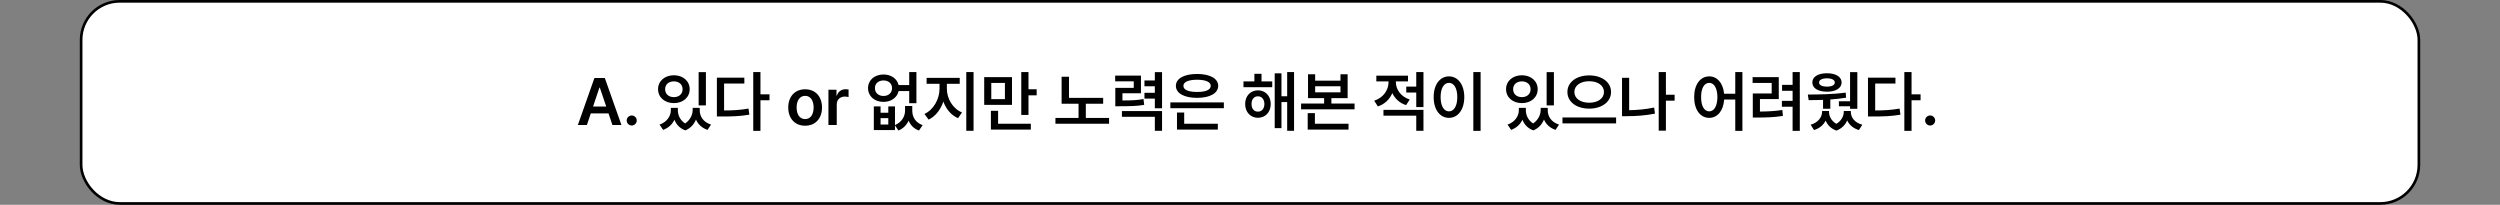 <svg width="940" height="77" viewBox="0 0 940 77" fill="none" xmlns="http://www.w3.org/2000/svg">
<rect x="0" y="0" width="940" height="77" fill="#808080" stroke="none"/>
<rect x="30.5" y="0.5" width="879" height="76" rx="14.5" fill="white" stroke="black"/>
<path d="M220.671 47H217.278L223.503 29.324H227.41L233.66 47H230.266L228.801 42.63H222.136L220.671 47ZM222.991 40.066H227.947L225.53 32.938H225.383L222.991 40.066ZM237.542 47.195C236.492 47.195 235.637 46.341 235.637 45.291C235.637 44.266 236.492 43.411 237.542 43.411C238.542 43.411 239.421 44.266 239.421 45.291C239.421 46.341 238.542 47.195 237.542 47.195ZM254.875 41.458C254.875 43.289 255.718 45.218 257.61 46.414C259.526 45.132 260.417 43.13 260.442 41.458V40.555H263.103V41.458C263.079 43.777 264.446 45.926 267.351 46.853L266.033 48.831C263.884 48.111 262.456 46.707 261.687 44.949C260.979 46.683 259.673 48.233 257.683 49.026C255.583 48.27 254.265 46.78 253.582 45.023C252.788 46.719 251.384 48.099 249.333 48.831L247.991 46.853C250.847 45.852 252.214 43.606 252.239 41.458V40.555H254.875V41.458ZM265.422 27.127V39.627H262.688V27.127H265.422ZM253.386 28.299C256.78 28.299 259.319 30.447 259.319 33.548C259.319 36.624 256.78 38.773 253.386 38.773C249.968 38.773 247.429 36.624 247.429 33.548C247.429 30.447 249.968 28.299 253.386 28.299ZM253.386 30.594C251.458 30.594 250.066 31.741 250.09 33.548C250.066 35.355 251.458 36.526 253.386 36.526C255.291 36.526 256.658 35.355 256.658 33.548C256.658 31.741 255.291 30.594 253.386 30.594ZM285.93 27.102V35.477H289.324V37.698H285.93V49.197H283.22V27.102H285.93ZM279.875 29.202V31.399H272.258V41.531C275.688 41.531 278.398 41.36 281.438 40.823L281.755 43.118C278.337 43.704 275.359 43.802 271.379 43.802H269.548V29.202H279.875ZM302.727 47.269C298.87 47.269 296.379 44.534 296.379 40.433C296.379 36.307 298.87 33.572 302.727 33.572C306.609 33.572 309.075 36.307 309.075 40.433C309.075 44.534 306.609 47.269 302.727 47.269ZM302.751 44.778C304.875 44.778 305.925 42.85 305.925 40.408C305.925 37.991 304.875 36.038 302.751 36.038C300.579 36.038 299.529 37.991 299.529 40.408C299.529 42.85 300.579 44.778 302.751 44.778ZM311.492 47V33.743H314.519V35.94H314.666C315.129 34.427 316.423 33.548 317.937 33.548C318.279 33.548 318.767 33.572 319.06 33.621V36.502C318.792 36.404 318.132 36.307 317.62 36.307C315.886 36.307 314.617 37.503 314.617 39.188V47H311.492ZM331.096 40.018V42.386H334.001V40.018H336.516V47.024C339.104 45.938 340.3 43.704 340.3 41.605V39.847H343.01V41.605C343.01 43.899 344.182 46.121 346.917 47.049L345.525 49.075C343.584 48.379 342.327 47.037 341.643 45.364C340.898 46.988 339.641 48.331 337.81 49.075L336.516 47.147V48.904H328.557V40.018H331.096ZM331.096 46.829H334.001V44.412H331.096V46.829ZM332.219 28.006C335.063 28.006 337.31 29.593 337.883 31.985H341.863V27.102H344.573V38.797H341.863V34.231H337.883C337.346 36.685 335.076 38.309 332.219 38.309C328.826 38.309 326.384 36.185 326.384 33.133C326.384 30.105 328.826 28.006 332.219 28.006ZM332.219 30.252C330.315 30.252 328.972 31.375 328.972 33.133C328.972 34.915 330.315 36.087 332.219 36.087C334.075 36.087 335.393 34.915 335.417 33.133C335.393 31.375 334.075 30.252 332.219 30.252ZM356.023 33.377C356.023 36.99 358.147 40.799 361.711 42.288L360.222 44.437C357.61 43.313 355.706 40.994 354.705 38.187C353.679 41.214 351.75 43.753 349.163 44.974L347.6 42.85C351.091 41.238 353.264 37.137 353.264 33.377V31.521H348.406V29.275H360.857V31.521H356.023V33.377ZM366.057 27.102V49.173H363.323V27.102H366.057ZM380.51 29.007V39.432H370.061V29.007H380.51ZM372.722 31.18V37.283H377.849V31.18H372.722ZM386.711 27.102V33.572H389.788V35.843H386.711V43.216H384.001V27.102H386.711ZM387.59 46.536V48.733H372.576V41.653H375.286V46.536H387.59ZM414.788 36.795V38.992H408.269V44.339H417.009V46.536H396.843V44.339H405.535V38.992H399.163V28.86H401.946V36.795H414.788ZM428.997 28.421V35.062H422.039V37.772C425.579 37.784 427.617 37.674 429.949 37.234L430.217 39.432C427.581 39.871 425.286 39.944 420.964 39.944H419.353V33.035H426.287V30.569H419.304V28.421H428.997ZM436.931 27.127V40.701H434.221V37.063H430.315V34.891H434.221V32.425H430.315V30.252H434.221V27.127H436.931ZM436.931 41.751V49.173H434.221V43.924H421.843V41.751H436.931ZM460.173 38.504V40.677H440.056V38.504H460.173ZM457.903 46.536V48.733H442.546V42.312H445.256V46.536H457.903ZM450.09 27.811C454.9 27.811 458.025 29.495 458.049 32.278C458.025 35.086 454.9 36.795 450.09 36.795C445.281 36.795 442.131 35.086 442.131 32.278C442.131 29.495 445.281 27.811 450.09 27.811ZM450.09 29.983C446.892 29.983 444.939 30.814 444.963 32.278C444.939 33.768 446.892 34.598 450.09 34.573C453.313 34.598 455.242 33.768 455.242 32.278C455.242 30.814 453.313 29.983 450.09 29.983ZM478.362 30.618V32.791H467.546V30.618H471.648V27.737H474.333V30.618H478.362ZM472.991 33.963C475.798 33.963 477.8 36.087 477.8 39.09C477.8 42.142 475.798 44.29 472.991 44.29C470.208 44.29 468.157 42.142 468.181 39.09C468.157 36.087 470.208 33.963 472.991 33.963ZM472.991 36.209C471.55 36.209 470.549 37.356 470.574 39.09C470.549 40.872 471.55 41.995 472.991 41.971C474.407 41.995 475.408 40.872 475.408 39.09C475.408 37.356 474.407 36.209 472.991 36.209ZM486.565 27.102V49.173H483.977V38.382H481.829V48.172H479.29V27.566H481.829V36.185H483.977V27.102H486.565ZM494.5 27.933V30.325H504.021V27.933H506.707V36.893H500.603V38.919H509.319V41.116H489.202V38.919H497.869V36.893H491.814V27.933H494.5ZM494.5 34.72H504.021V32.425H494.5V34.72ZM507.048 46.536V48.733H491.692V42.532H494.402V46.536H507.048ZM524.846 30.887C524.846 33.572 526.628 36.282 530.046 37.43L528.679 39.529C526.213 38.724 524.468 37.051 523.503 34.988C522.539 37.295 520.696 39.151 518.083 40.018L516.692 37.869C520.208 36.722 522.087 33.792 522.087 30.911V30.618H517.498V28.445H529.412V30.618H524.846V30.887ZM535.222 41.312V49.173H532.512V43.484H520.183V41.312H535.222ZM535.222 27.102V40.262H532.512V34.793H528.752V32.571H532.512V27.102H535.222ZM556.707 27.102V49.197H553.972V27.102H556.707ZM544.817 28.714C548.137 28.714 550.554 31.741 550.579 36.502C550.554 41.312 548.137 44.315 544.817 44.315C541.472 44.315 539.055 41.312 539.055 36.502C539.055 31.741 541.472 28.714 544.817 28.714ZM544.817 31.155C542.937 31.155 541.667 33.133 541.667 36.502C541.667 39.895 542.937 41.873 544.817 41.873C546.672 41.873 547.942 39.895 547.942 36.502C547.942 33.133 546.672 31.155 544.817 31.155ZM573.723 41.458C573.723 43.289 574.565 45.218 576.458 46.414C578.374 45.132 579.265 43.13 579.29 41.458V40.555H581.951V41.458C581.926 43.777 583.293 45.926 586.199 46.853L584.88 48.831C582.732 48.111 581.304 46.707 580.535 44.949C579.827 46.683 578.521 48.233 576.531 49.026C574.431 48.27 573.113 46.78 572.429 45.023C571.636 46.719 570.232 48.099 568.181 48.831L566.838 46.853C569.695 45.852 571.062 43.606 571.086 41.458V40.555H573.723V41.458ZM584.27 27.127V39.627H581.536V27.127H584.27ZM572.234 28.299C575.627 28.299 578.167 30.447 578.167 33.548C578.167 36.624 575.627 38.773 572.234 38.773C568.816 38.773 566.277 36.624 566.277 33.548C566.277 30.447 568.816 28.299 572.234 28.299ZM572.234 30.594C570.305 30.594 568.914 31.741 568.938 33.548C568.914 35.355 570.305 36.526 572.234 36.526C574.138 36.526 575.505 35.355 575.505 33.548C575.505 31.741 574.138 30.594 572.234 30.594ZM597.527 28.348C602.19 28.348 605.754 30.814 605.754 34.573C605.754 38.382 602.19 40.848 597.527 40.848C592.888 40.848 589.324 38.382 589.348 34.573C589.324 30.814 592.888 28.348 597.527 28.348ZM597.527 30.545C594.329 30.52 591.96 32.132 591.96 34.573C591.96 37.063 594.329 38.626 597.527 38.626C600.75 38.626 603.093 37.063 603.093 34.573C603.093 32.132 600.75 30.52 597.527 30.545ZM607.659 44.168V46.39H587.493V44.168H607.659ZM629.656 35.623V37.845H626.384V49.124H623.674V27.102H626.384V35.623H629.656ZM612.566 29.251V41.434C615.508 41.385 618.645 41.128 621.965 40.433L622.258 42.727C618.547 43.46 615.007 43.68 611.736 43.68H609.88V29.251H612.566ZM642.668 28.714C645.659 28.714 647.869 31.204 648.259 35.232H652.458V27.102H655.144V49.197H652.458V37.43H648.284C647.991 41.69 645.745 44.315 642.668 44.315C639.348 44.315 637.004 41.312 637.004 36.502C637.004 31.741 639.348 28.714 642.668 28.714ZM642.668 31.155C640.837 31.155 639.592 33.133 639.617 36.502C639.592 39.895 640.837 41.873 642.668 41.873C644.5 41.873 645.72 39.895 645.745 36.502C645.72 33.133 644.5 31.155 642.668 31.155ZM676.726 27.102V49.197H674.016V40.14H669.988V37.918H674.016V34.134H670.061V31.912H674.016V27.102H676.726ZM668.816 29.007V37.259H661.736V41.946C664.653 41.922 667.192 41.8 670.159 41.36L670.378 43.582C666.985 44.119 664.177 44.192 660.759 44.192H659.05V35.135H666.155V31.18H658.977V29.007H668.816ZM698.357 27.127V40.921H695.623V39.944H691.423V38.065H695.623V27.127H698.357ZM679.753 35.55C683.757 35.525 689.275 35.477 693.987 34.817L694.133 36.722C692.205 37.051 690.178 37.271 688.201 37.405V40.872H685.466V37.552C683.525 37.637 681.67 37.649 680.046 37.649L679.753 35.55ZM686.956 27.542C690.251 27.542 692.424 28.86 692.449 31.009C692.424 33.157 690.251 34.476 686.956 34.476C683.586 34.476 681.438 33.157 681.438 31.009C681.438 28.86 683.586 27.542 686.956 27.542ZM686.956 29.446C685.1 29.446 683.953 30.057 683.977 31.009C683.953 32.01 685.1 32.571 686.956 32.571C688.738 32.571 689.885 32.01 689.885 31.009C689.885 30.057 688.738 29.446 686.956 29.446ZM687.712 42.068C687.712 43.704 688.579 45.474 690.471 46.56C692.351 45.45 693.254 43.655 693.254 42.068V41.727H695.916V42.068C695.916 44.168 697.307 46.097 700.237 46.902L698.943 48.904C696.758 48.233 695.317 46.939 694.548 45.267C693.84 46.915 692.534 48.343 690.471 49.1C688.433 48.379 687.139 46.988 686.443 45.34C685.637 46.963 684.185 48.257 682.073 48.904L680.803 46.902C683.635 46.072 685.076 44.07 685.1 42.068V41.727H687.712V42.068ZM718.743 27.102V35.477H722.136V37.698H718.743V49.197H716.033V27.102H718.743ZM712.688 29.202V31.399H705.071V41.531C708.501 41.531 711.211 41.36 714.25 40.823L714.568 43.118C711.15 43.704 708.171 43.802 704.192 43.802H702.361V29.202H712.688ZM725.75 47.195C724.7 47.195 723.845 46.341 723.845 45.291C723.845 44.266 724.7 43.411 725.75 43.411C726.75 43.411 727.629 44.266 727.629 45.291C727.629 46.341 726.75 47.195 725.75 47.195Z" fill="black"/>
</svg>

